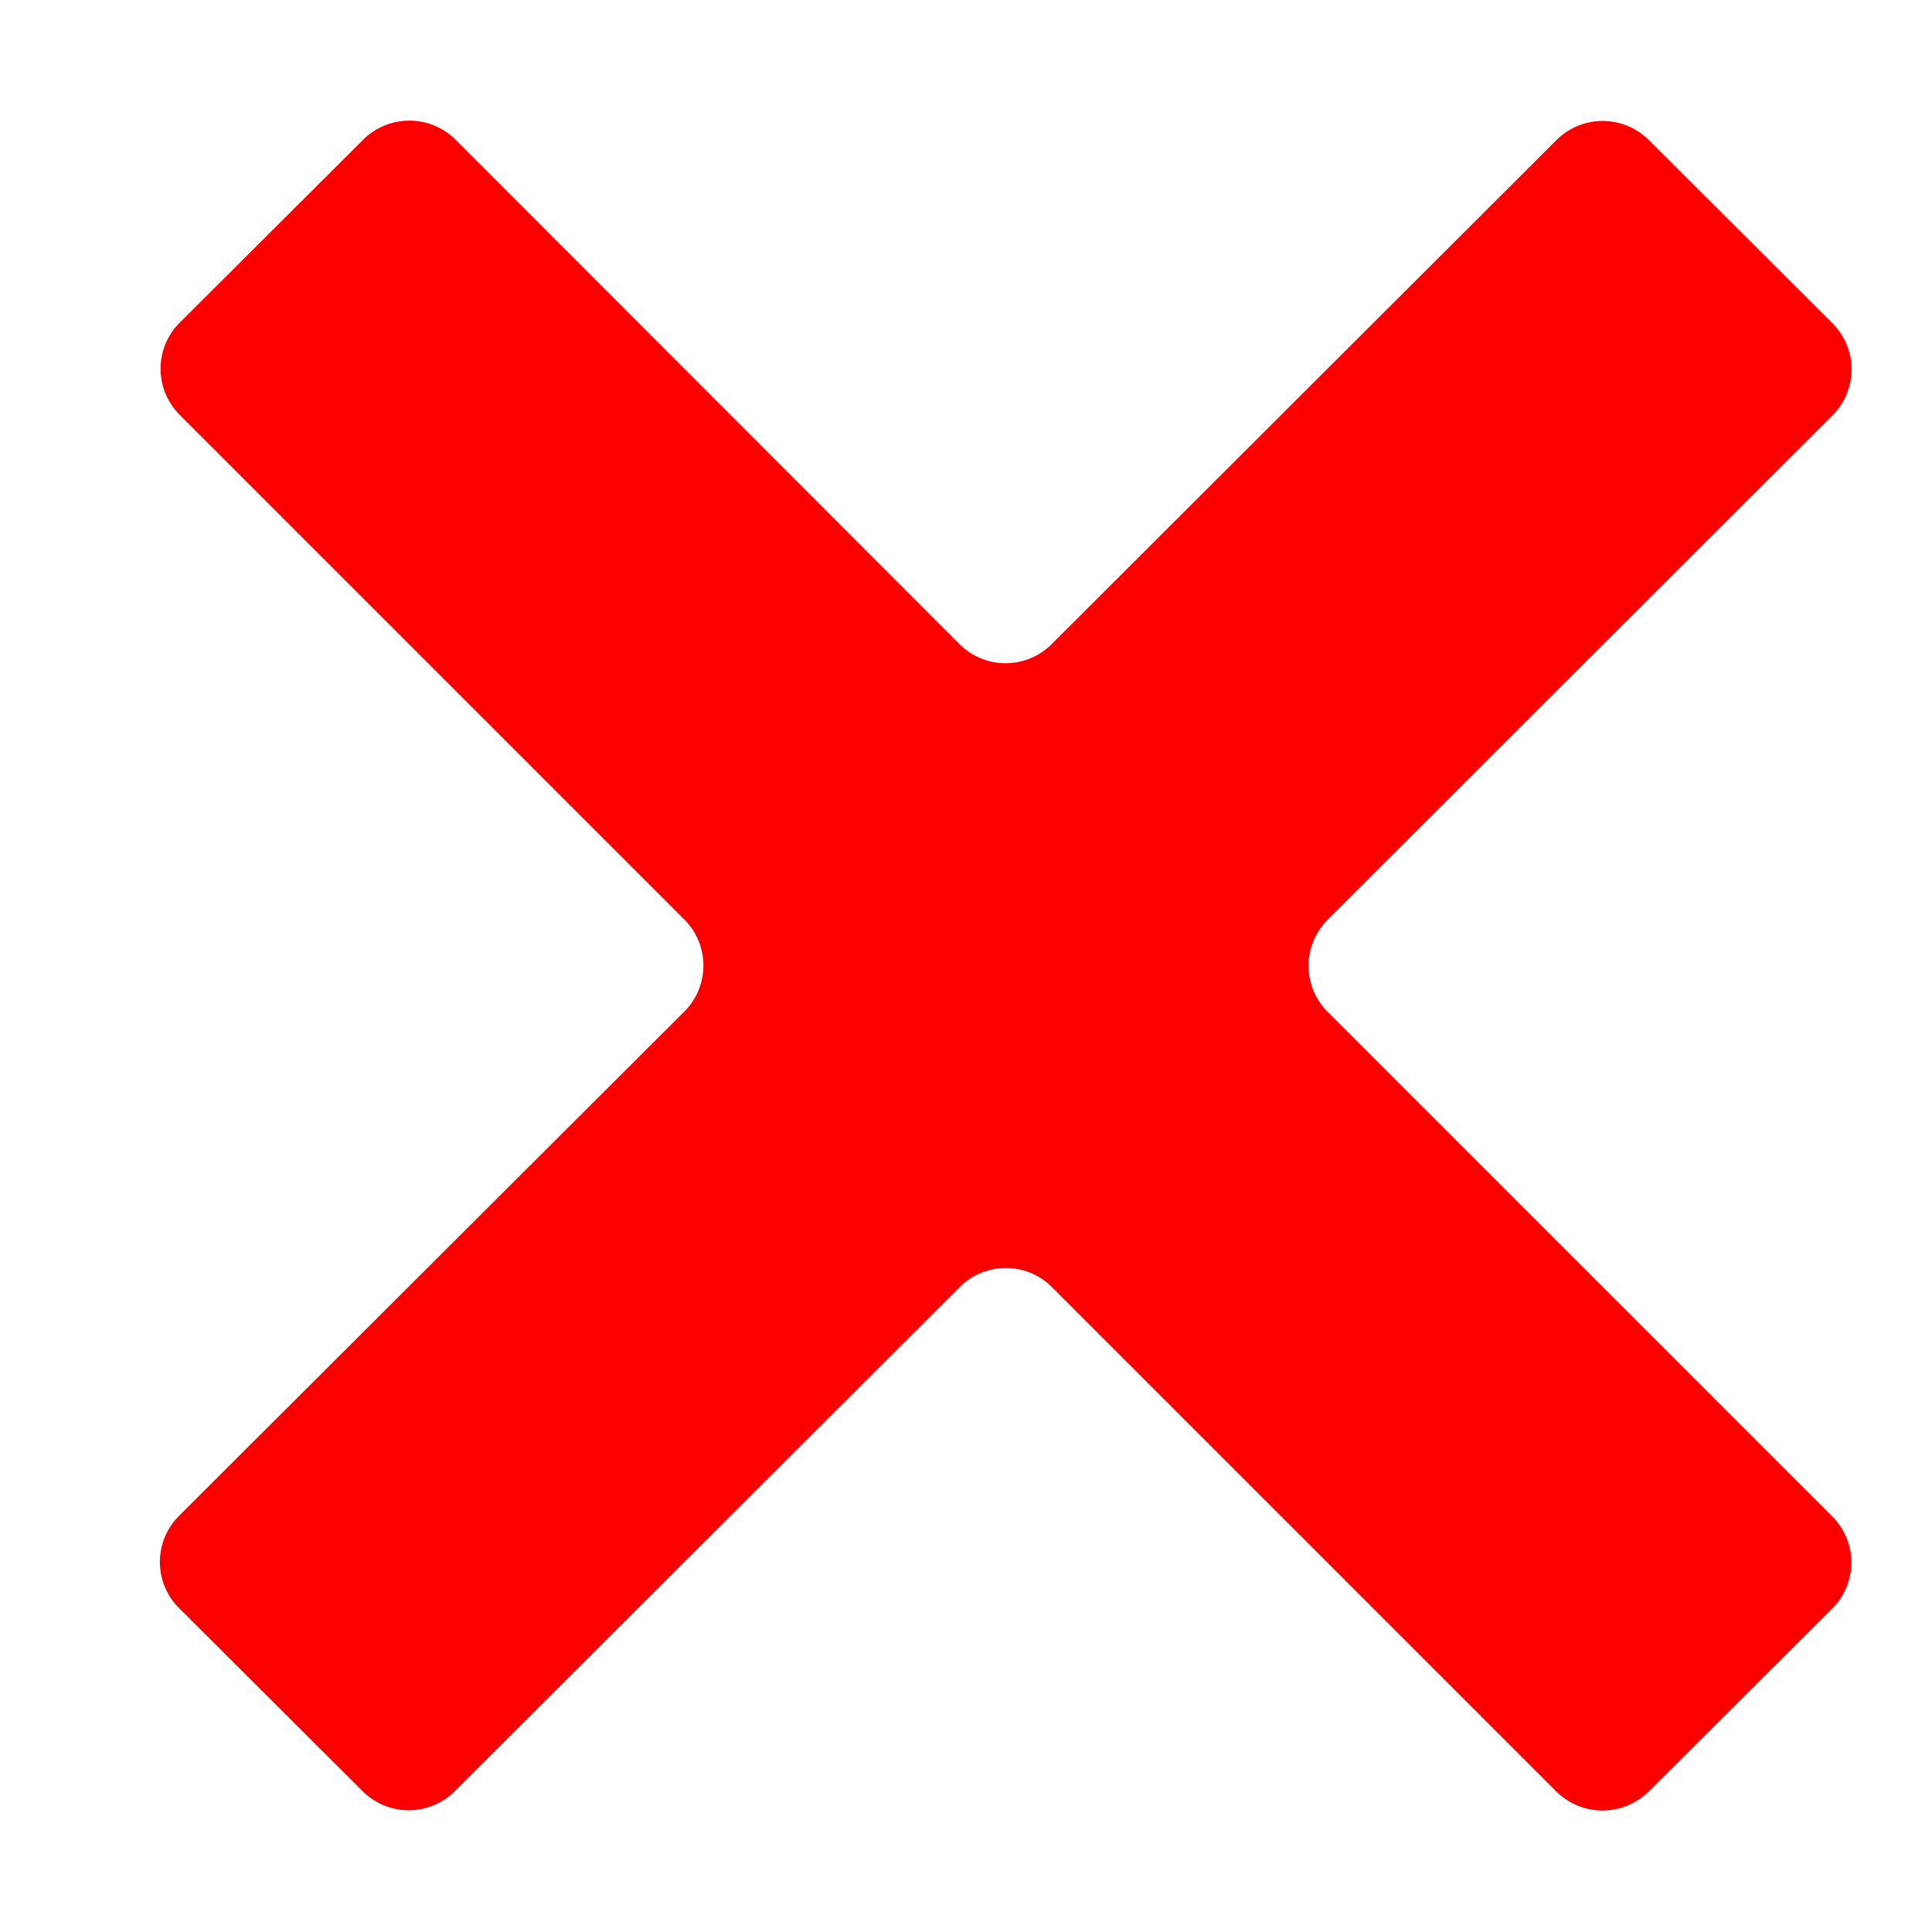 <svg xmlns="http://www.w3.org/2000/svg" width="24" height="24" viewBox="0 0 24 24">
  <g id="Group_4565" data-name="Group 4565" transform="translate(-1187 -1654)">
    <rect id="Rectangle_2125" data-name="Rectangle 2125" width="24" height="24" transform="translate(1187 1654)" fill="#fff"/>
    <path id="_103181_close_remove_delete_cross_icon" data-name="103181_close_remove_delete_cross_icon" d="M22.245,4.015a.808.808,0,0,1,0,1.139l-6.276,6.27a.809.809,0,0,0,0,1.14l6.273,6.272a.809.809,0,0,1,0,1.14l-2.285,2.277a.814.814,0,0,1-1.142,0l-6.271-6.271a.811.811,0,0,0-1.141,0L5.127,22.249a.811.811,0,0,1-1.141,0L1.7,19.969a.809.809,0,0,1,0-1.14L7.982,12.56a.809.809,0,0,0,0-1.14L1.709,5.147a.808.808,0,0,1,0-1.14L3.993,1.729a.813.813,0,0,1,1.142,0L11.4,8a.81.81,0,0,0,1.141,0l6.276-6.267a.812.812,0,0,1,1.141,0Z" transform="translate(1187.521 1654.004)" fill="#fc0000"/>
  </g>
</svg>
